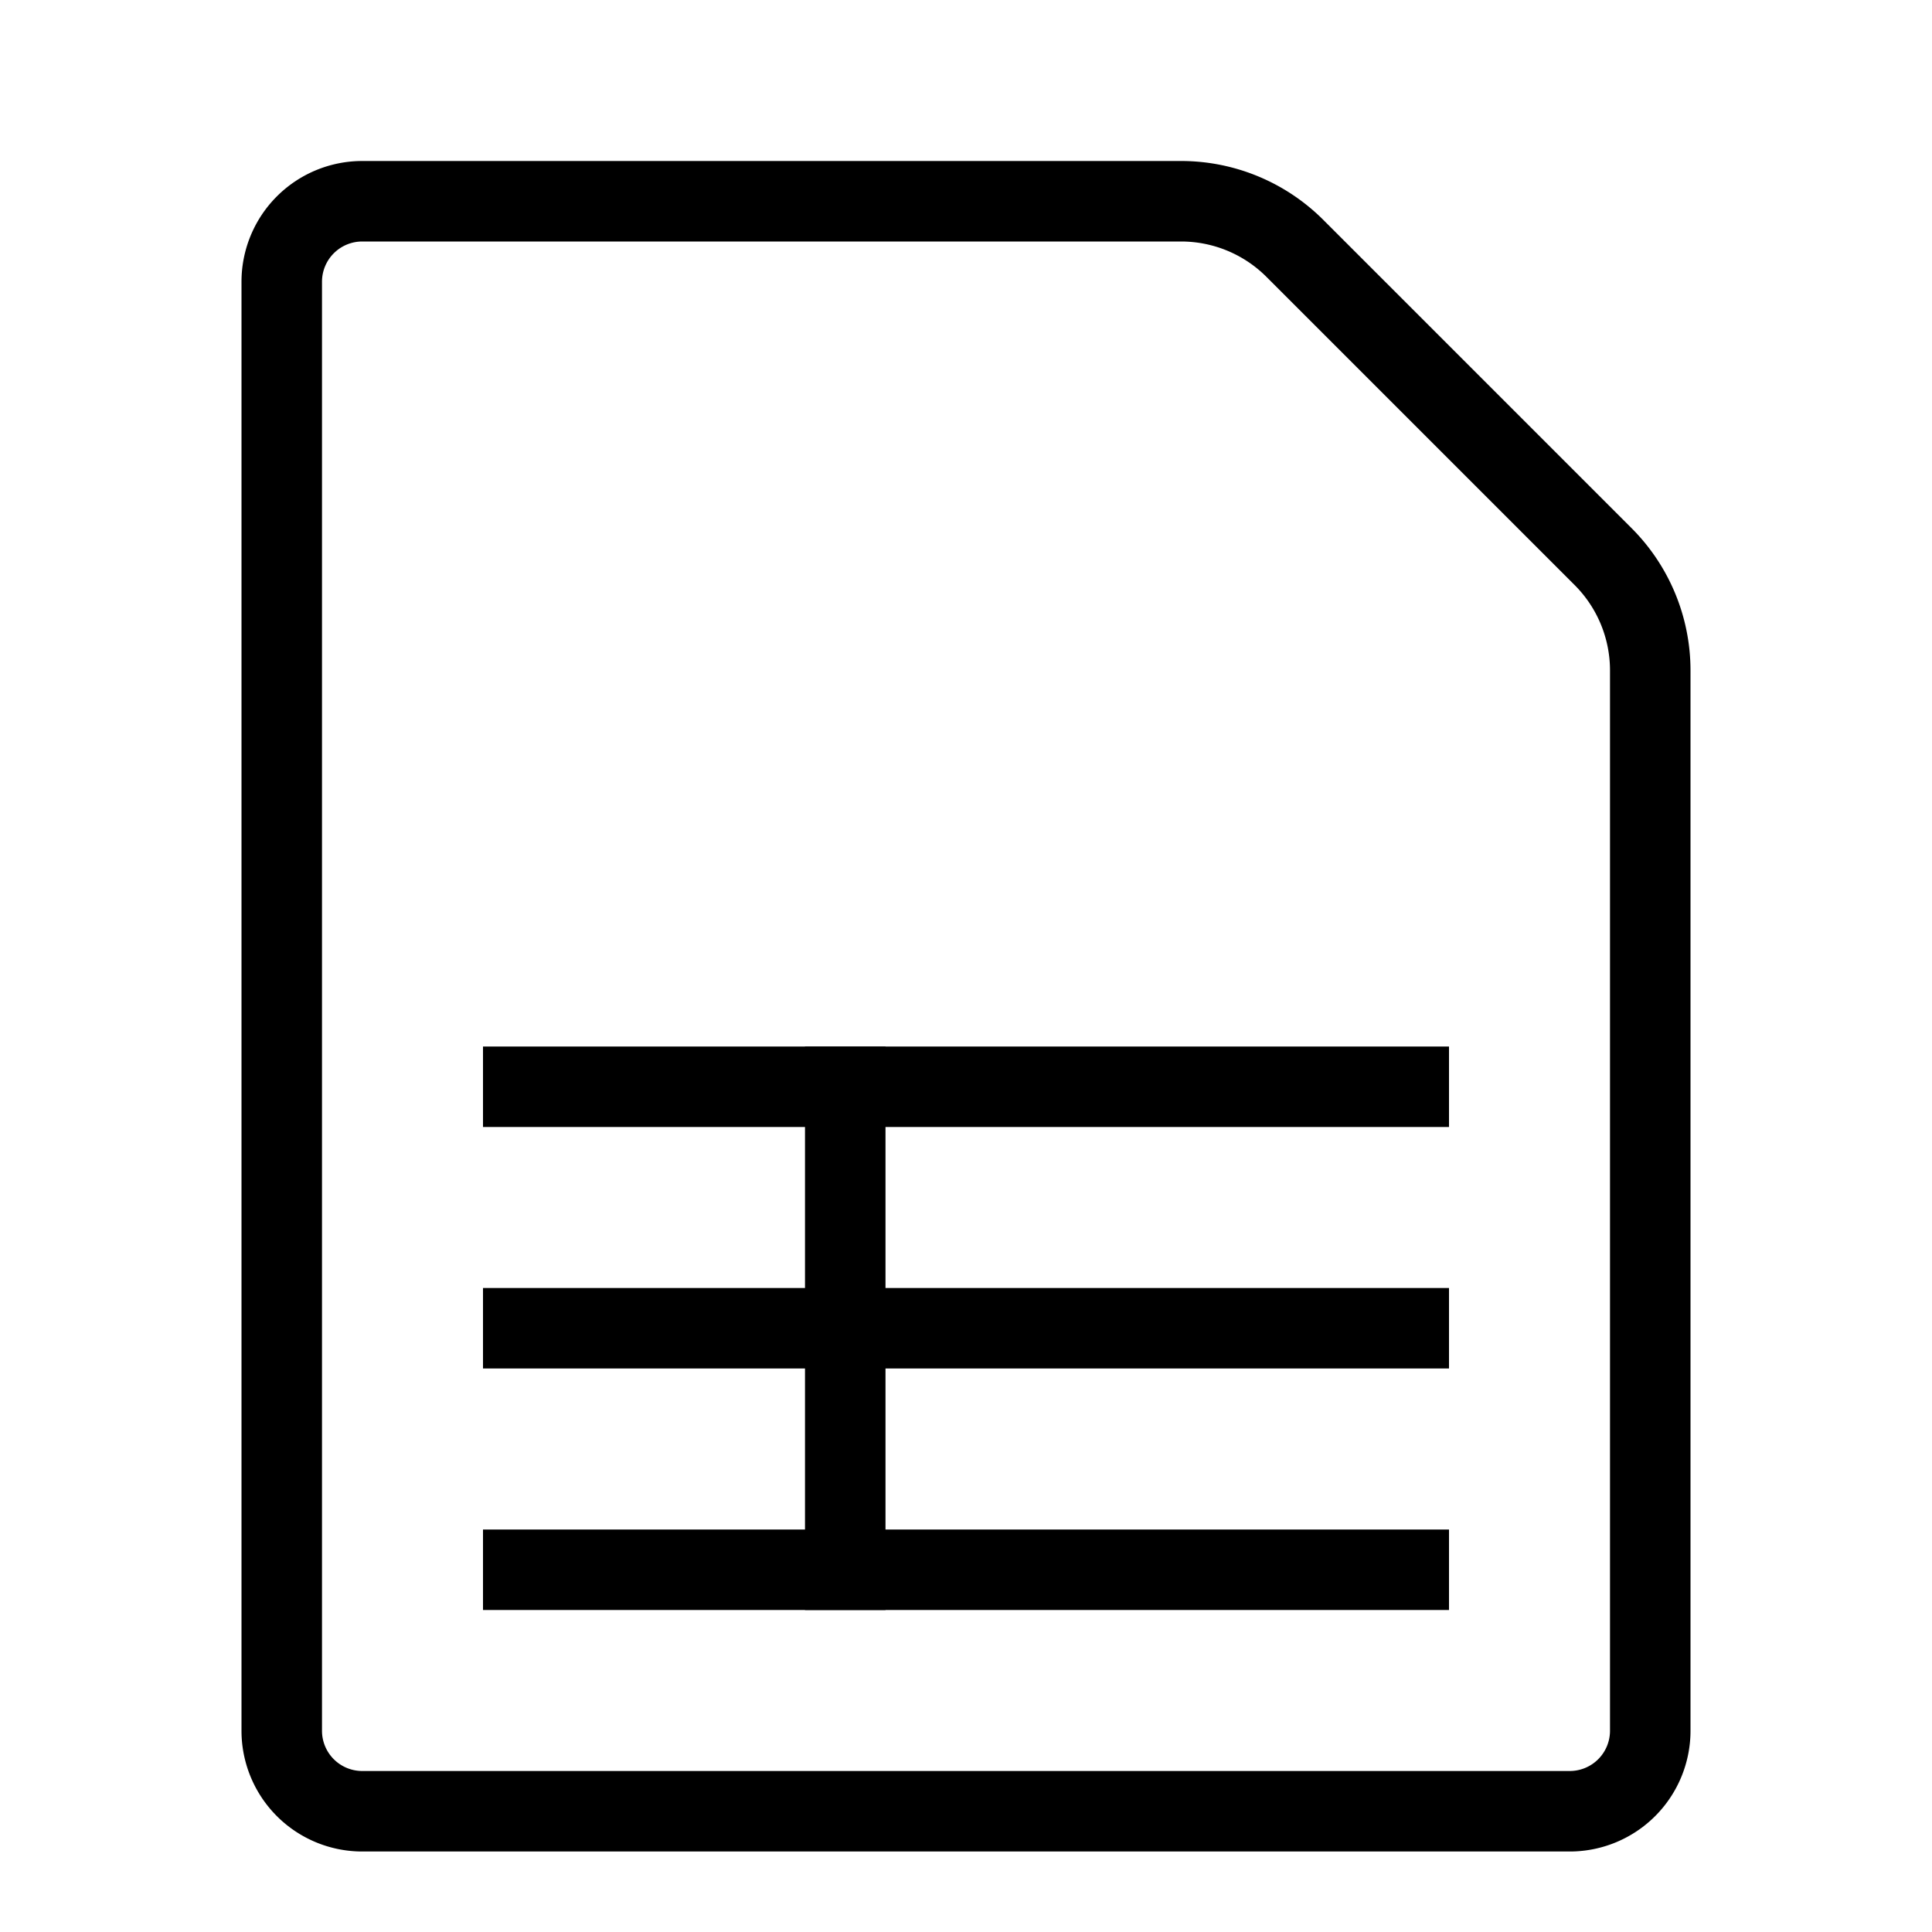 <svg id="target" xmlns="http://www.w3.org/2000/svg" viewBox="0 0 24 24"><title>unicons-docs-24px-file-spreadsheet</title><line x1="17.5" y1="19.5" x2="6.5" y2="19.5" fill="none" stroke="currentColor" stroke-linecap="square" stroke-linejoin="round"/><line x1="17.5" y1="16.5" x2="6.5" y2="16.5" fill="none" stroke="currentColor" stroke-linecap="square" stroke-linejoin="round"/><line x1="17.5" y1="13.5" x2="6.5" y2="13.5" fill="none" stroke="currentColor" stroke-linecap="square" stroke-linejoin="round"/><line x1="10.5" y1="13.5" x2="10.5" y2="19.5" fill="none" stroke="currentColor" stroke-linecap="square" stroke-linejoin="round"/><path d="M19.91,6.91,16.09,3.09a2,2,0,0,0-1.41-.59H4.5a1,1,0,0,0-1,1v18a1,1,0,0,0,1,1h15a1,1,0,0,0,1-1V8.33A2,2,0,0,0,19.91,6.91Z" fill="none" stroke="currentColor" stroke-linecap="square" stroke-linejoin="round"/></svg>